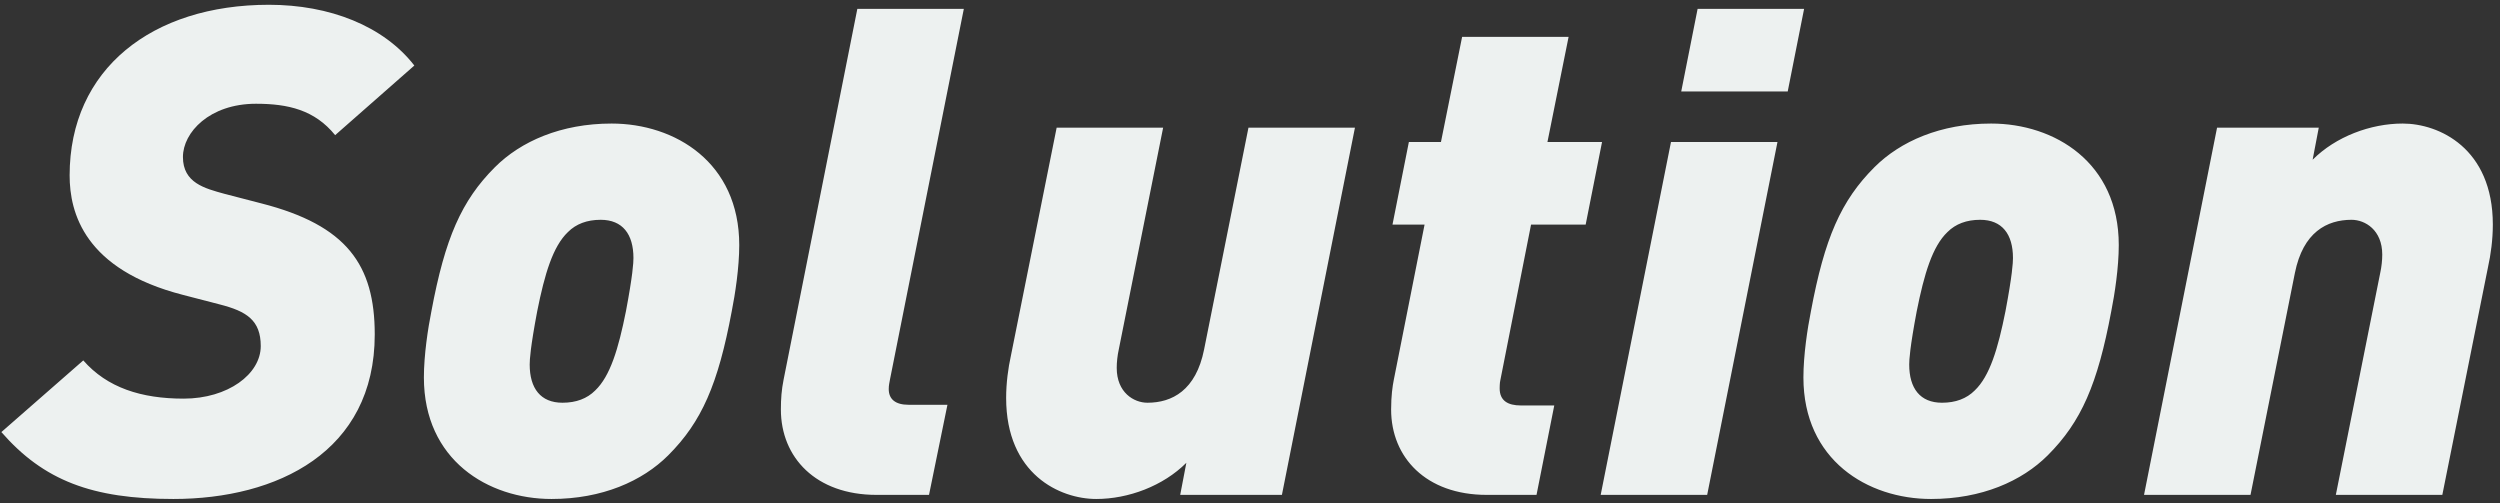 <?xml version="1.0" encoding="UTF-8"?>
<svg width="293px" height="59px" viewBox="0 0 293 59" version="1.1" xmlns="http://www.w3.org/2000/svg" xmlns:xlink="http://www.w3.org/1999/xlink">
    <rect x="0" y="0" width="293" height="59" fill="#333333" stroke="none"/>
    <!-- Generator: Sketch 52.1 (67048) - http://www.bohemiancoding.com/sketch -->
    <title>Solution</title>
    <desc>Created with Sketch.</desc>
    <g id="Page-1" stroke="none" stroke-width="1" fill="none" fill-rule="evenodd">
        <g id="1-1-copy" transform="translate(-810, -992)" fill="#EDF1F0">
            <g id="解决方案" transform="translate(430, 946)">
                <g id="分组-3" transform="translate(380, 46)">
                    <path d="M48.56,7.68 L39.28,15.84 C36.88,12.88 33.76,12.16 30,12.16 C24.56,12.16 21.44,15.52 21.44,18.4 C21.44,21.44 24,22.08 26.32,22.72 L30.64,23.84 C40.64,26.4 43.92,31.04 43.92,39.2 C43.92,52.96 32.48,58.48 20.32,58.48 C10.8,58.48 5.12,56.32 0.16,50.64 L9.76,42.24 C12.56,45.44 16.56,46.72 21.52,46.72 C26.72,46.72 30.56,43.84 30.56,40.56 C30.56,37.52 28.88,36.48 25.76,35.68 L21.44,34.56 C9.92,31.6 8.16,24.96 8.16,20.56 C8.16,8.08 17.84,0.56 31.52,0.56 C38.64,0.56 44.96,3.04 48.56,7.68 Z M86.64,28.72 C86.64,31.36 86.16,34.48 85.76,36.48 C84.16,45.04 82.24,49.44 78.32,53.36 C75.28,56.4 70.56,58.48 64.64,58.48 C57.2,58.48 49.68,53.92 49.68,44.24 C49.68,41.6 50.16,38.48 50.56,36.48 C52.16,27.92 54.08,23.52 58,19.6 C61.04,16.56 65.76,14.48 71.68,14.48 C79.12,14.48 86.64,19.04 86.64,28.72 Z M74.24,30.24 C74.24,27.44 72.96,25.76 70.4,25.76 C68.8,25.76 67.52,26.24 66.56,27.2 C64.8,28.88 63.84,32.08 62.96,36.48 C62.16,40.72 62.08,42.16 62.08,42.72 C62.08,45.52 63.36,47.2 65.92,47.2 C67.52,47.2 68.8,46.72 69.76,45.76 C71.52,44.08 72.48,40.88 73.36,36.48 C74.16,32.24 74.24,30.8 74.24,30.24 Z M112.96,1.04 L104.32,44.4 C104.24,44.88 104.16,45.12 104.16,45.6 C104.16,46.8 104.96,47.44 106.48,47.44 L111.04,47.44 L108.88,58 L102.72,58 C95.6,58 91.52,53.6 91.52,48 C91.52,46.72 91.6,45.68 91.84,44.48 L100.48,1.04 L112.96,1.04 Z M158.8,14.96 L150.24,58 L138.32,58 L139.04,54.24 C136.32,56.96 132.24,58.48 128.48,58.48 C124.24,58.48 117.92,55.6 117.92,46.64 C117.92,44.88 118.16,43.12 118.48,41.68 L123.84,14.96 L136.32,14.96 L131.12,40.96 C130.96,41.68 130.88,42.48 130.88,43.12 C130.88,46 132.88,47.2 134.48,47.2 C137.36,47.2 140.16,45.76 141.12,40.96 L146.32,14.96 L158.8,14.96 Z M187.76,16.64 L185.84,26.32 L179.44,26.32 L175.84,44.56 C175.76,44.88 175.76,45.44 175.76,45.52 C175.76,46.96 176.72,47.52 178.24,47.52 L182.16,47.52 L180.08,58 L174.24,58 C167.12,58 163.04,53.6 163.04,48 C163.04,46.4 163.2,45.28 163.36,44.48 L166.96,26.32 L163.2,26.32 L165.12,16.64 L168.88,16.64 L171.36,4.32 L183.84,4.32 L181.36,16.64 L187.76,16.64 Z M211.44,1.04 L209.52,10.72 L197.04,10.72 L198.96,1.04 L211.44,1.04 Z M208.32,16.64 L200.08,58 L187.6,58 L195.84,16.64 L208.32,16.64 Z M248.32,28.72 C248.32,31.36 247.84,34.48 247.44,36.48 C245.84,45.04 243.92,49.44 240,53.36 C236.96,56.4 232.24,58.48 226.32,58.48 C218.88,58.48 211.36,53.92 211.36,44.24 C211.36,41.6 211.84,38.48 212.24,36.48 C213.84,27.92 215.76,23.52 219.68,19.6 C222.72,16.56 227.44,14.48 233.36,14.48 C240.8,14.48 248.32,19.04 248.32,28.72 Z M235.92,30.24 C235.92,27.44 234.64,25.76 232.08,25.76 C230.48,25.76 229.2,26.24 228.24,27.2 C226.48,28.88 225.52,32.08 224.64,36.48 C223.84,40.72 223.76,42.16 223.76,42.72 C223.76,45.52 225.04,47.2 227.6,47.2 C229.2,47.2 230.48,46.72 231.44,45.76 C233.2,44.08 234.16,40.88 235.04,36.48 C235.84,32.24 235.92,30.8 235.92,30.24 Z M292.16,26.32 C292.16,28.08 291.92,29.84 291.6,31.28 L286.24,58 L273.76,58 L278.96,32 C279.12,31.28 279.2,30.48 279.2,29.84 C279.2,26.96 277.2,25.76 275.6,25.76 C272.72,25.76 269.92,27.2 268.96,32 L263.76,58 L251.28,58 L259.84,14.96 L271.76,14.96 L271.04,18.72 C273.76,16 277.84,14.48 281.6,14.48 C285.84,14.48 292.16,17.36 292.16,26.32 Z" id="Solution"></path>
                </g>
            </g>
        </g>
    </g>
</svg>
